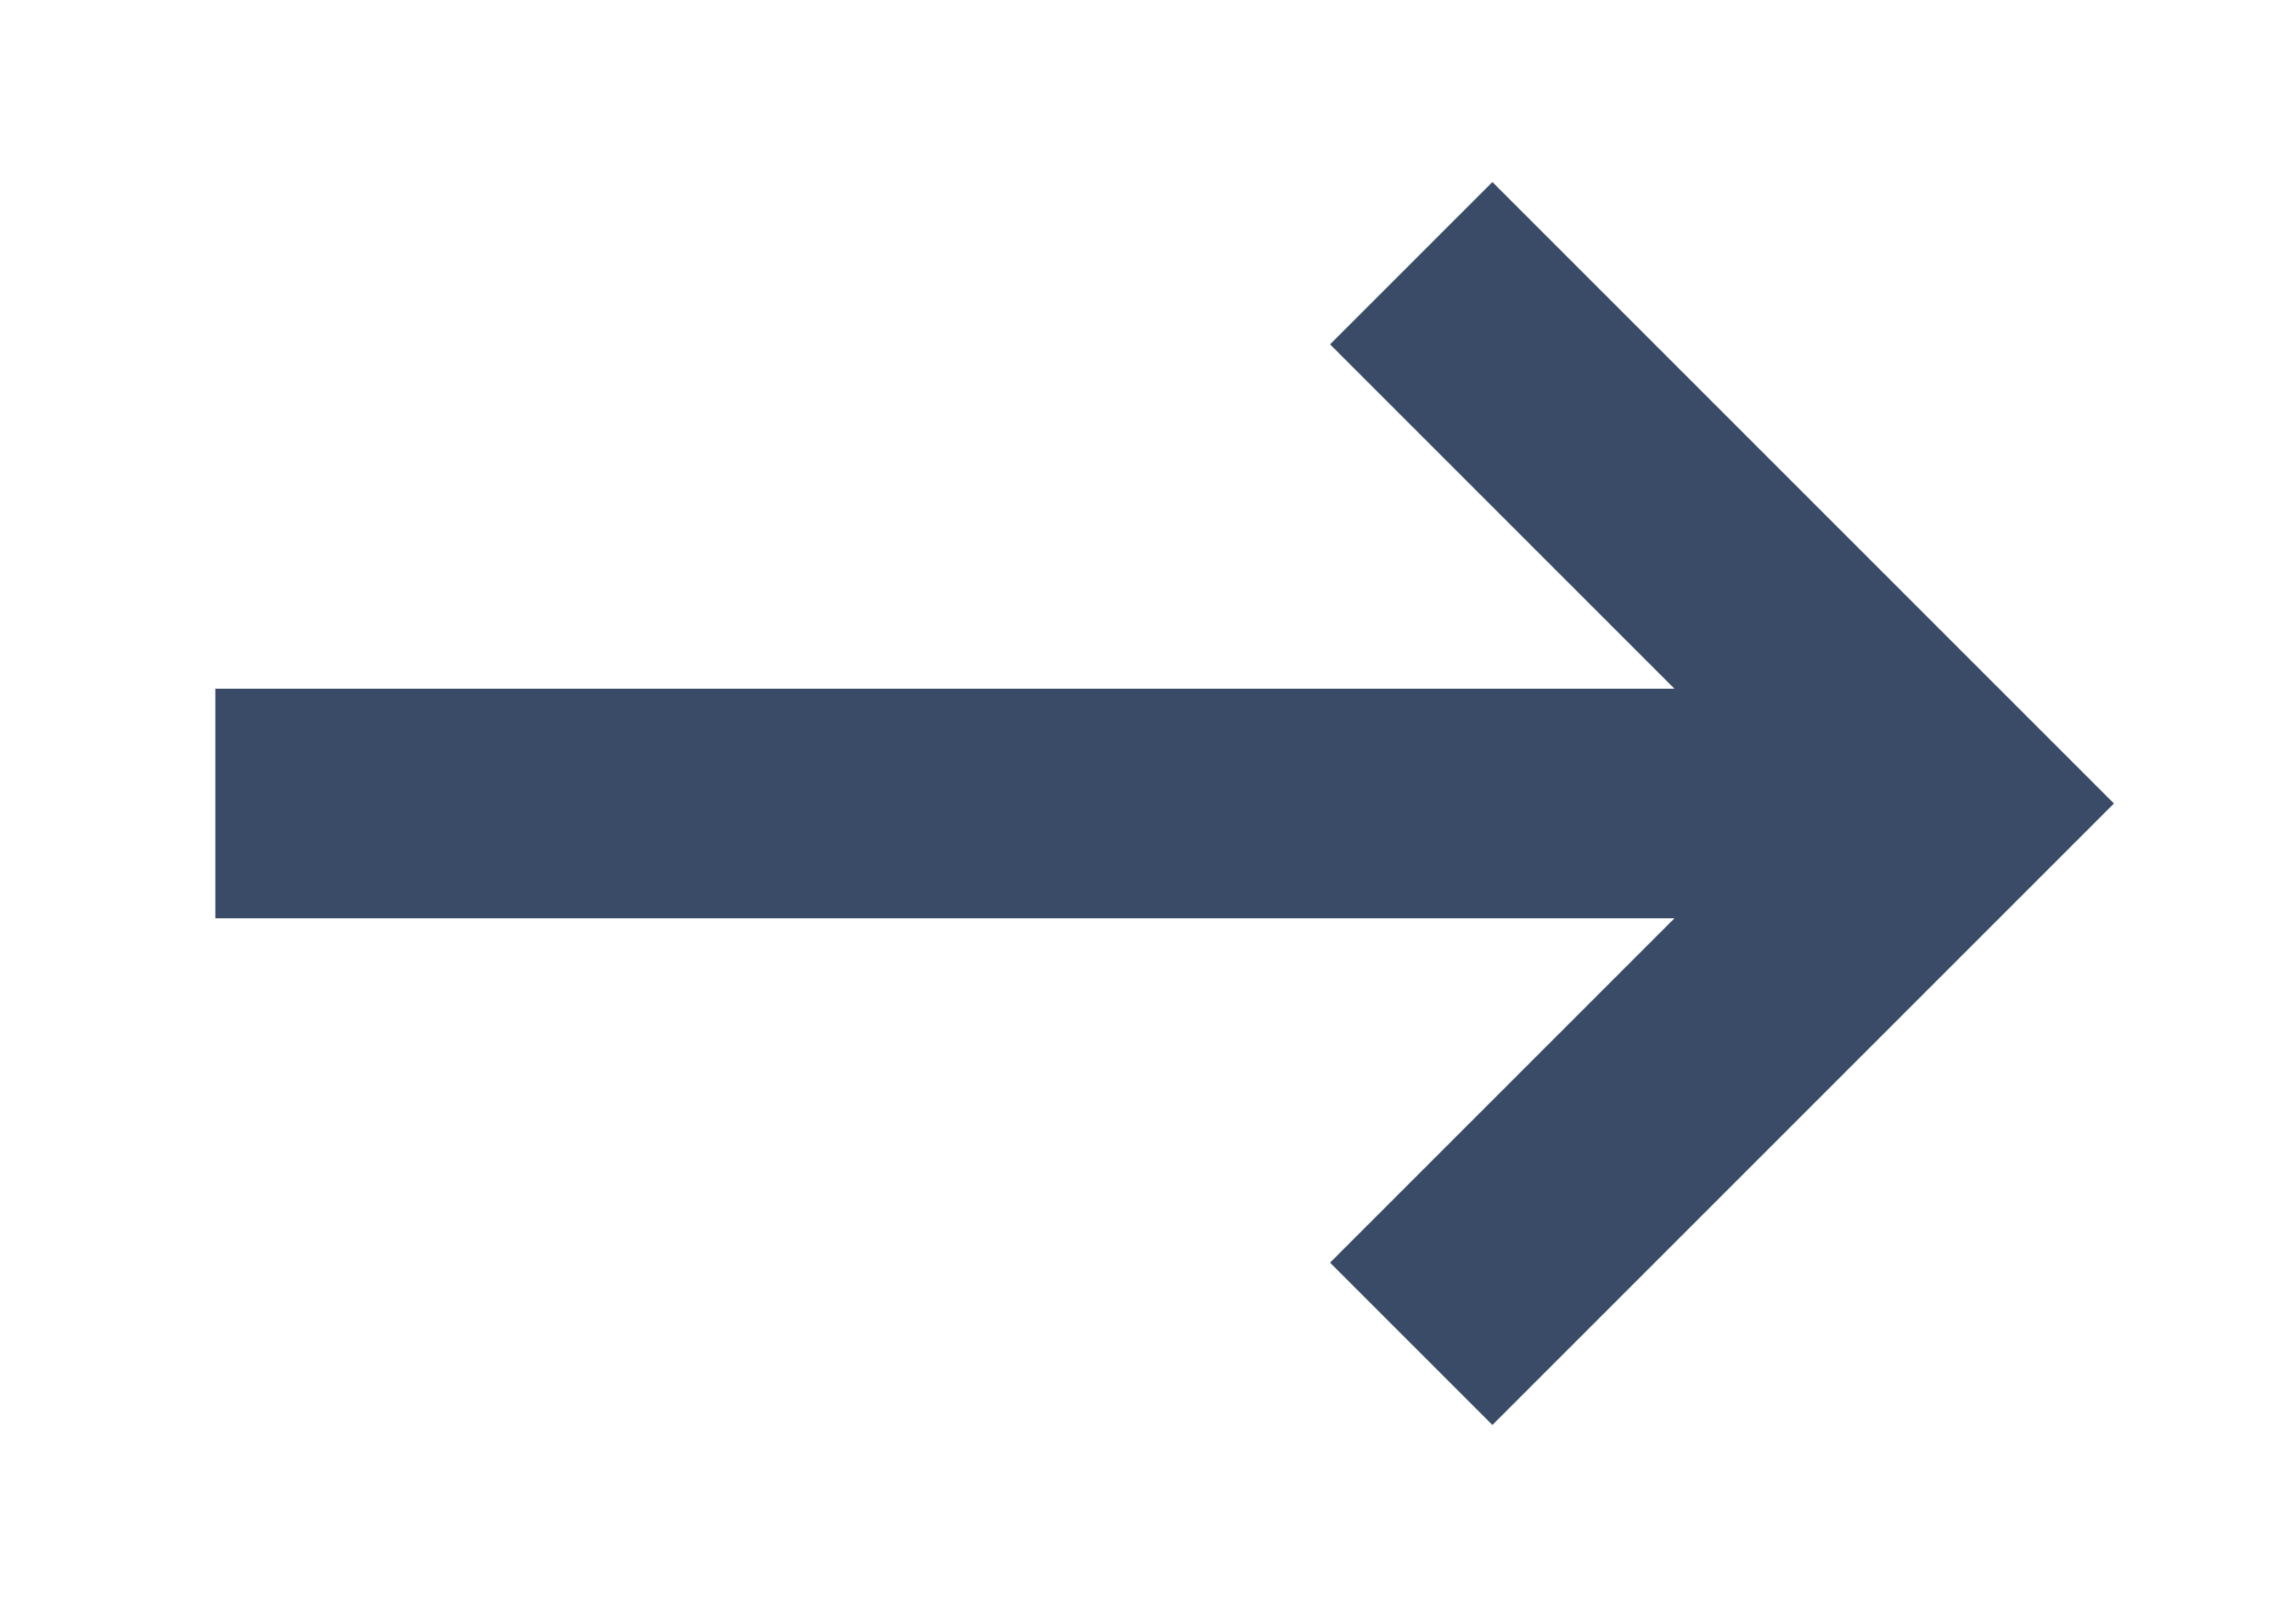 <?xml version="1.0" encoding="UTF-8"?>
<svg viewBox="0 0 10 7" version="1.1" xmlns="http://www.w3.org/2000/svg" xmlns:xlink="http://www.w3.org/1999/xlink">
    <title>More</title>
    <g id="client-portal" stroke="none" stroke-width="1" fill="none" fill-rule="evenodd" stroke-linecap="square">
        <g id="header-and-desktop" transform="translate(-376, -808)" stroke="#394b67">
            <g id="Group" transform="translate(377, 809)">
                <path d="M0.438,2.5 L6.562,2.5 M7.5,2.5 L5.5,0.5 M7.5,2.5 L5.5,4.5" id="Combined-Shape"></path>
            </g>
        </g>
    </g>
</svg>